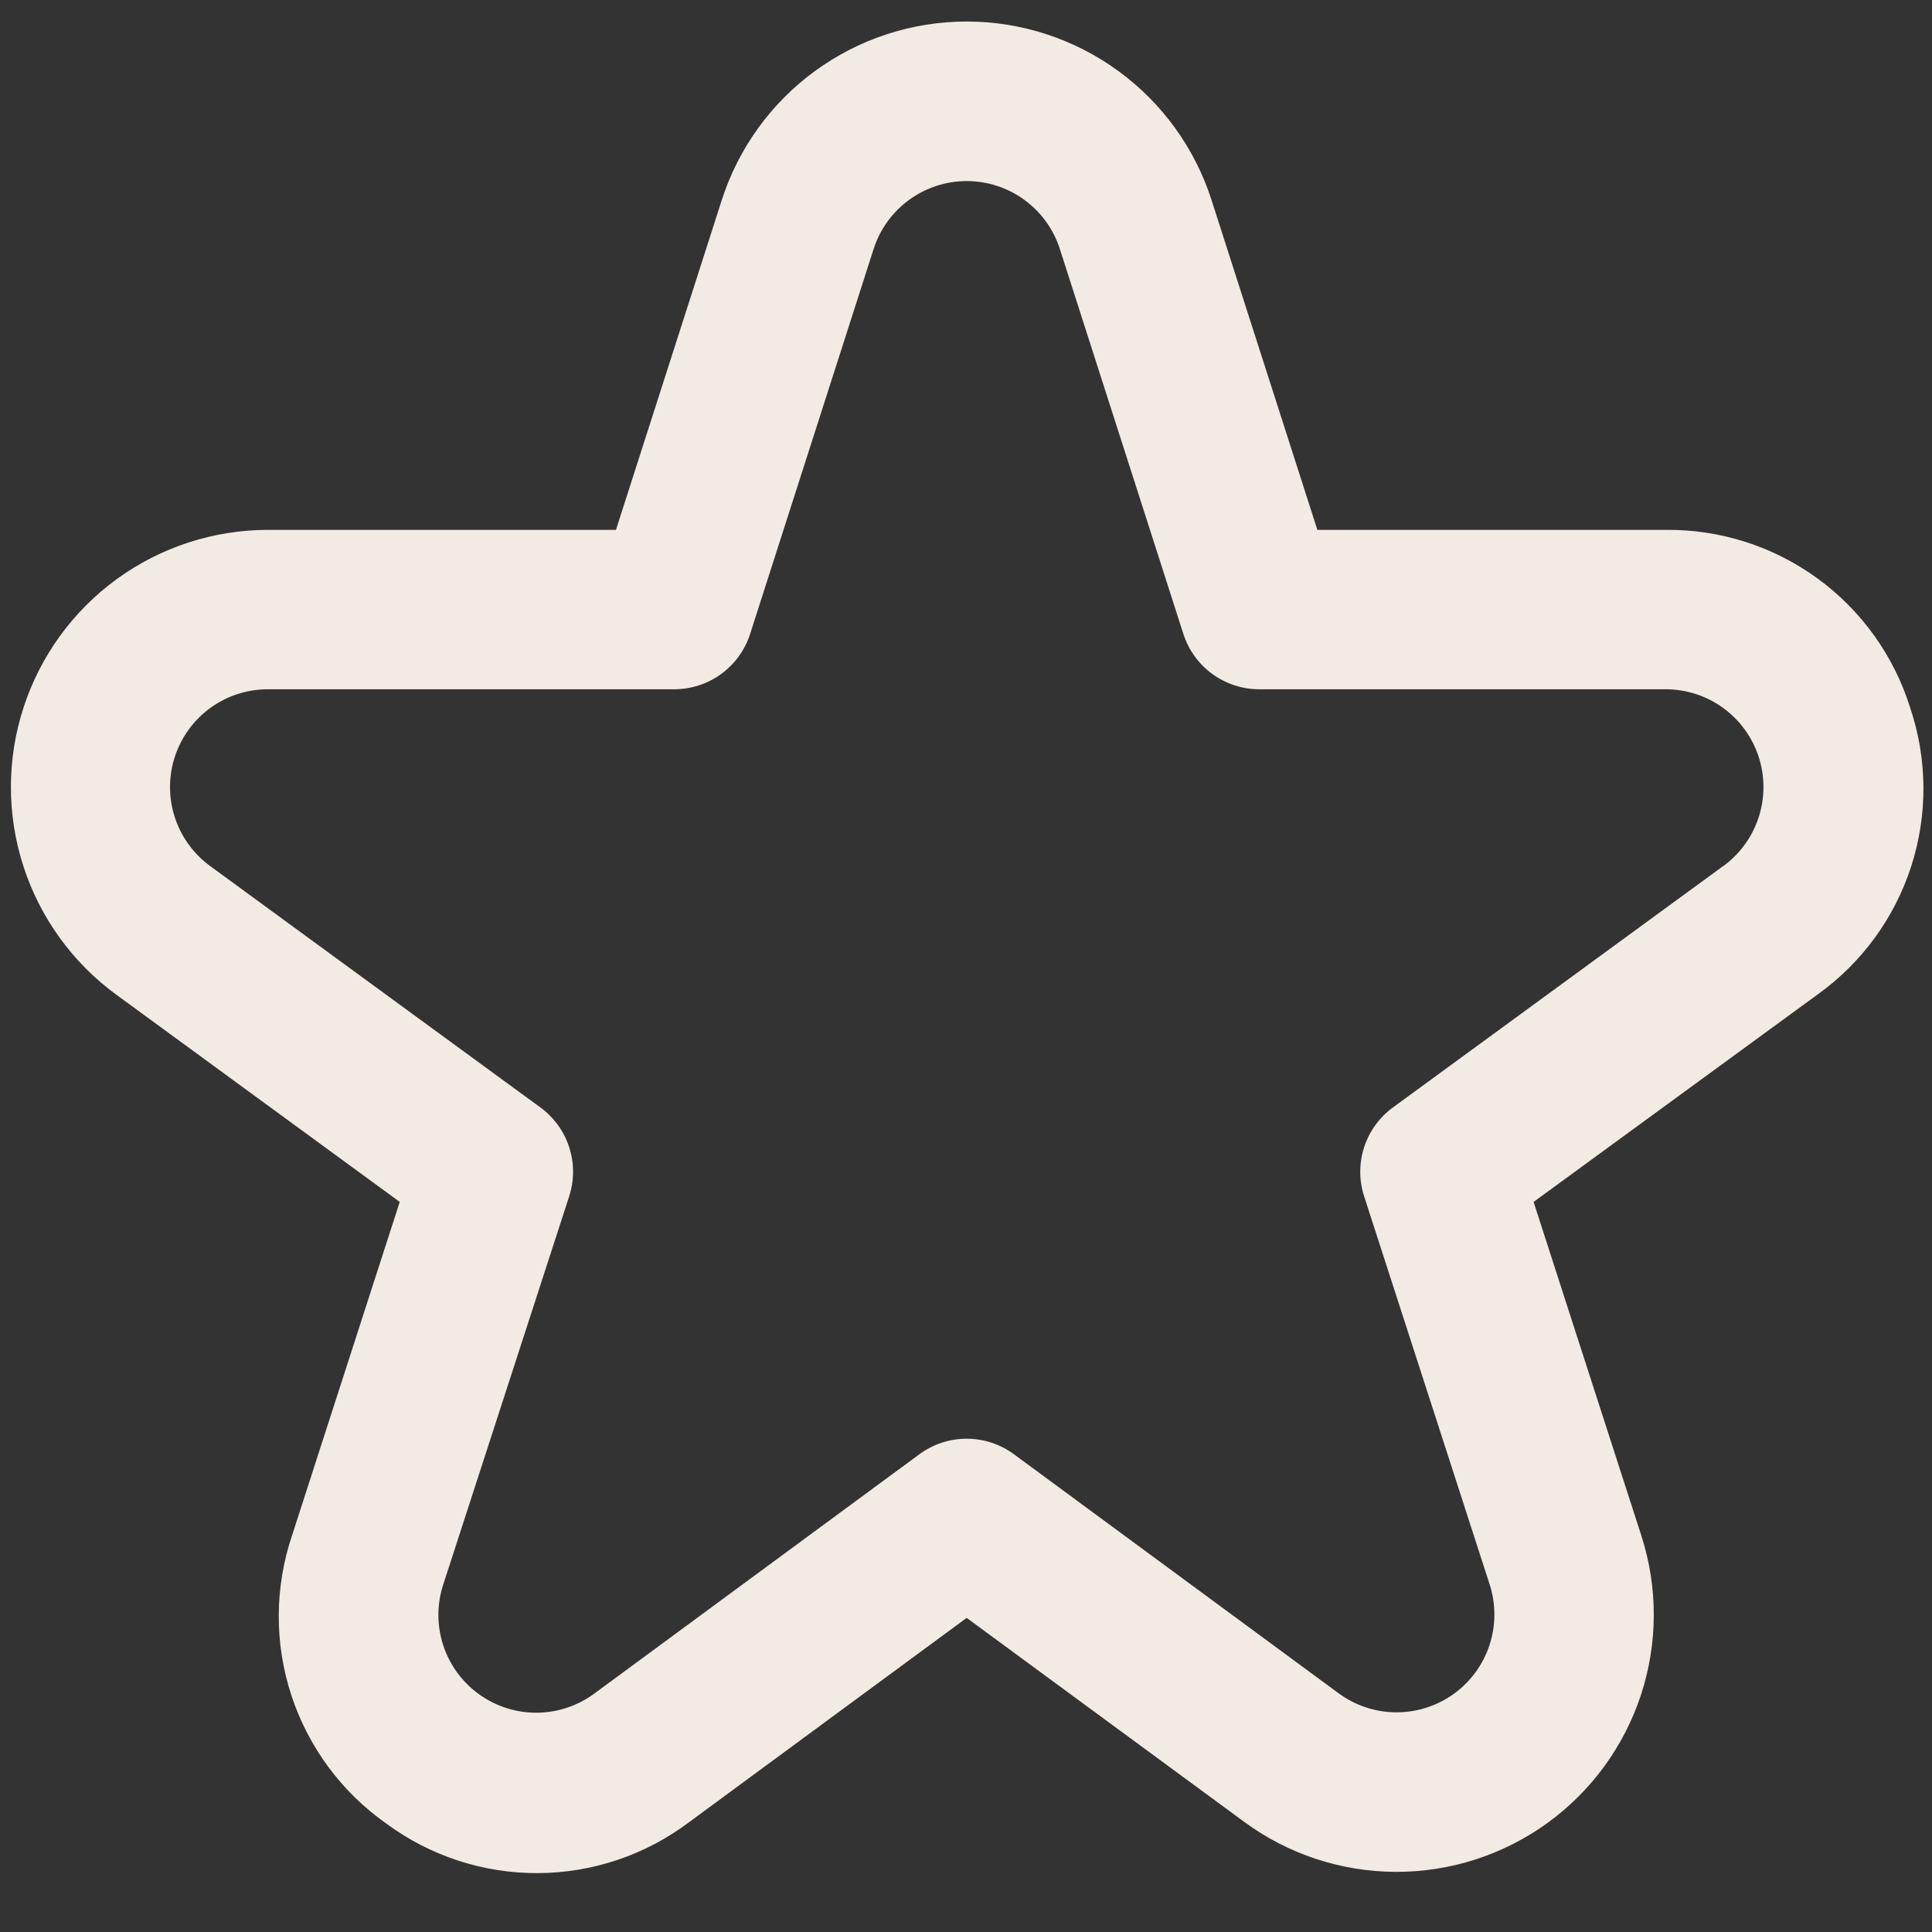 <svg width="101" height="101" viewBox="0 0 101 101" fill="none" xmlns="http://www.w3.org/2000/svg">
<rect x="0" y="0" width="101" height="101" fill="#333333" stroke="none"/>
<g clip-path="url(#clip0_1191_14964)">
<path d="M99.851 36.975C98.999 34.262 97.296 31.895 94.995 30.225C92.693 28.555 89.915 27.669 87.072 27.7H68.868L63.339 10.467C62.469 7.754 60.761 5.387 58.459 3.709C56.158 2.03 53.383 1.125 50.535 1.125C47.686 1.125 44.911 2.03 42.61 3.709C40.308 5.387 38.6 7.754 37.73 10.467L32.201 27.7H13.997C11.163 27.704 8.402 28.604 6.109 30.27C3.817 31.937 2.11 34.286 1.232 36.981C0.354 39.676 0.35 42.579 1.221 45.277C2.091 47.974 3.792 50.327 6.08 52L20.897 62.833L15.264 80.279C14.353 82.985 14.342 85.912 15.231 88.625C16.12 91.338 17.862 93.691 20.197 95.333C22.492 97.028 25.274 97.936 28.127 97.922C30.98 97.908 33.752 96.972 36.03 95.254L50.535 84.579L65.043 95.242C67.334 96.927 70.1 97.842 72.944 97.856C75.788 97.87 78.564 96.981 80.871 95.319C83.178 93.656 84.899 91.304 85.786 88.602C86.672 85.9 86.679 82.986 85.805 80.279L80.172 62.833L95.005 52C97.32 50.348 99.04 47.995 99.913 45.289C100.786 42.583 100.764 39.668 99.851 36.975ZM90.089 45.271L72.822 57.892C72.113 58.409 71.585 59.137 71.314 59.972C71.043 60.807 71.043 61.706 71.314 62.542L77.876 82.833C78.208 83.862 78.205 84.97 77.868 85.998C77.531 87.025 76.876 87.919 75.999 88.552C75.121 89.184 74.066 89.521 72.985 89.516C71.903 89.51 70.851 89.162 69.98 88.521L53.001 76.021C52.286 75.496 51.422 75.212 50.535 75.212C49.647 75.212 48.783 75.496 48.068 76.021L31.089 88.521C30.218 89.17 29.163 89.526 28.077 89.536C26.991 89.546 25.93 89.209 25.048 88.576C24.166 87.942 23.508 87.044 23.171 86.011C22.834 84.979 22.834 83.866 23.172 82.833L29.755 62.542C30.026 61.706 30.026 60.807 29.755 59.972C29.484 59.137 28.956 58.409 28.247 57.892L10.98 45.271C10.111 44.634 9.465 43.739 9.134 42.713C8.804 41.687 8.806 40.583 9.141 39.559C9.475 38.534 10.125 37.642 10.997 37.008C11.869 36.375 12.919 36.034 13.997 36.033H35.247C36.129 36.033 36.989 35.753 37.701 35.234C38.414 34.714 38.944 33.981 39.214 33.142L45.672 13.012C46.004 11.982 46.653 11.084 47.528 10.447C48.402 9.81 49.457 9.466 50.539 9.466C51.621 9.466 52.675 9.81 53.55 10.447C54.424 11.084 55.074 11.982 55.405 13.012L61.864 33.142C62.134 33.981 62.663 34.714 63.376 35.234C64.089 35.753 64.948 36.033 65.83 36.033H87.08C88.158 36.034 89.208 36.375 90.08 37.008C90.952 37.642 91.602 38.534 91.937 39.559C92.271 40.583 92.273 41.687 91.943 42.713C91.613 43.739 90.967 44.634 90.097 45.271H90.089Z" fill="#F2EBE3"/>
</g>
<defs>
<clipPath id="clip0_1191_14964">
<rect width="100" height="100" fill="white" transform="translate(0.535 0.333)"/>
</clipPath>
</defs>
</svg>
